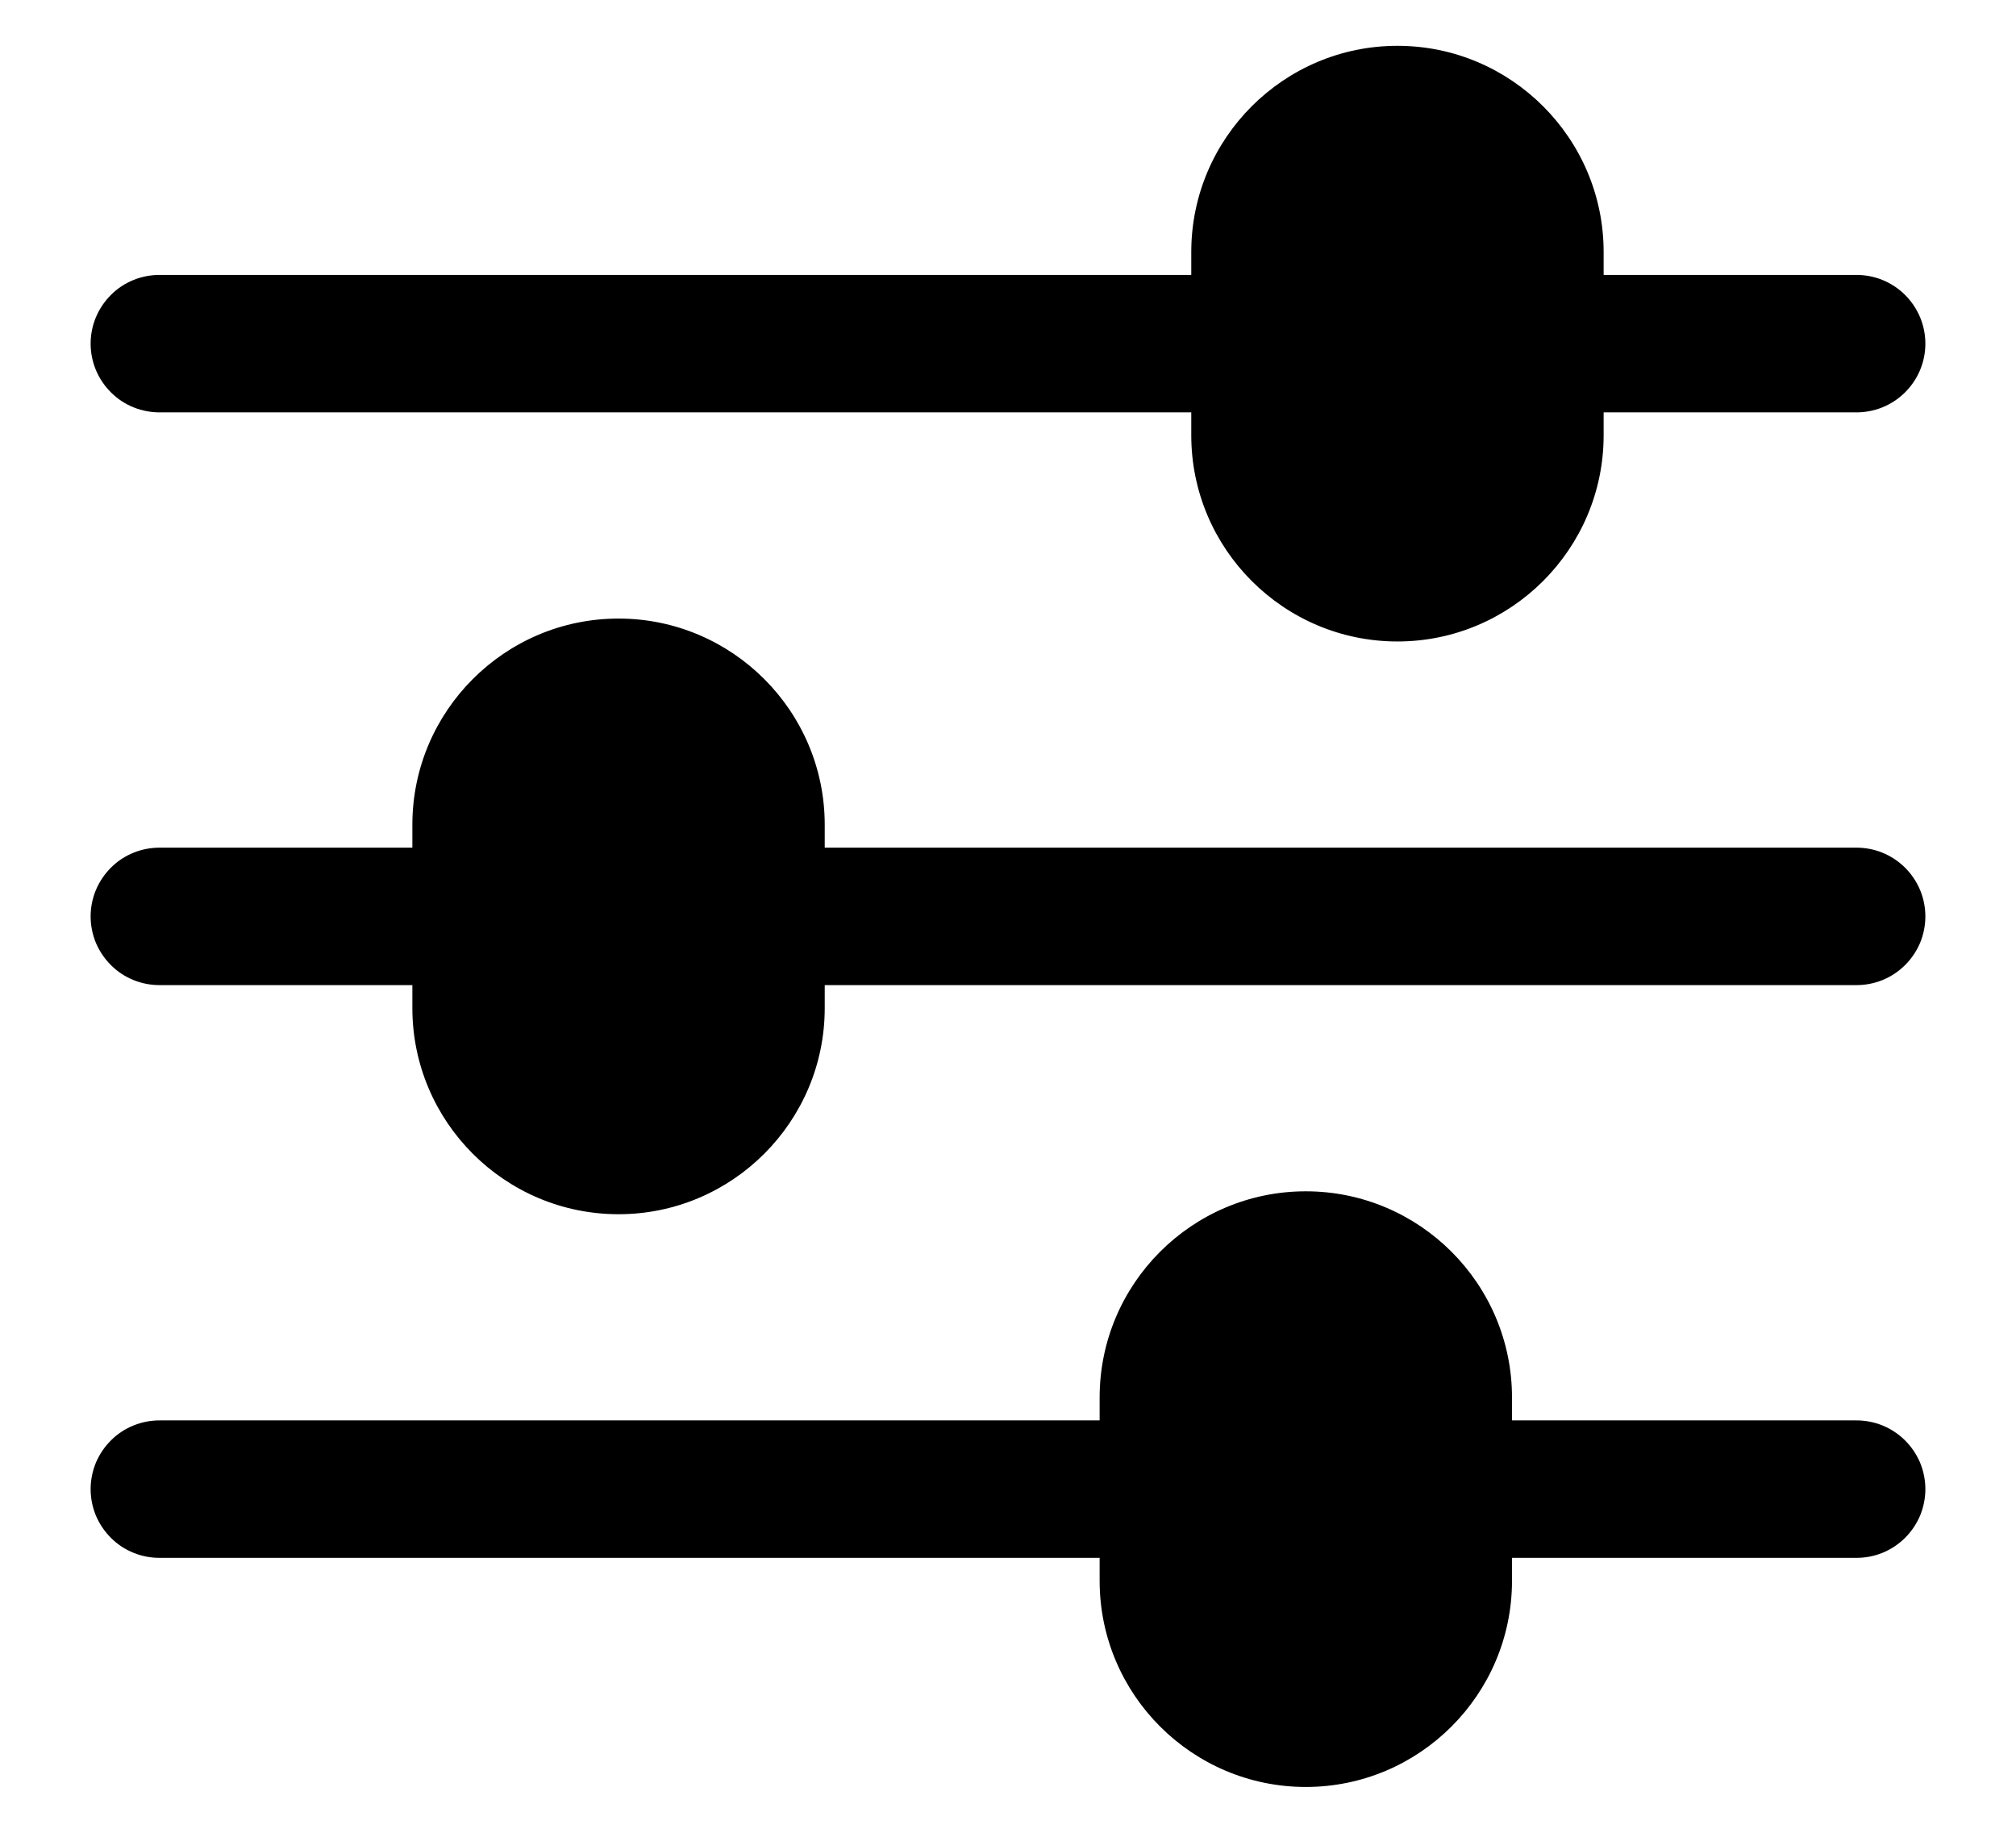 <svg width="22" height="20" viewBox="0 0 22 20" fill="none" xmlns="http://www.w3.org/2000/svg">
<path d="M15.25 0.5C14.009 0.5 13 1.51 13 2.75V3H1.75C1.651 2.999 1.552 3.017 1.46 3.054C1.367 3.091 1.283 3.146 1.213 3.216C1.142 3.286 1.086 3.369 1.047 3.461C1.009 3.552 0.989 3.651 0.989 3.75C0.989 3.849 1.009 3.948 1.047 4.039C1.086 4.131 1.142 4.214 1.213 4.284C1.283 4.354 1.367 4.409 1.46 4.446C1.552 4.483 1.651 4.501 1.75 4.5H13V4.75C13 5.99 14.009 7 15.25 7C16.49 7 17.5 5.99 17.5 4.75V4.5H20.25C20.349 4.501 20.448 4.483 20.54 4.446C20.632 4.409 20.716 4.354 20.787 4.284C20.858 4.214 20.914 4.131 20.953 4.039C20.991 3.948 21.011 3.849 21.011 3.75C21.011 3.651 20.991 3.552 20.953 3.461C20.914 3.369 20.858 3.286 20.787 3.216C20.716 3.146 20.632 3.091 20.54 3.054C20.448 3.017 20.349 2.999 20.25 3H17.5V2.75C17.5 1.51 16.49 0.5 15.25 0.5ZM6.75 6.75C5.509 6.75 4.5 7.76 4.5 9V9.25H1.75C1.651 9.249 1.552 9.267 1.46 9.304C1.367 9.341 1.283 9.396 1.213 9.466C1.142 9.536 1.086 9.619 1.047 9.711C1.009 9.802 0.989 9.901 0.989 10C0.989 10.099 1.009 10.198 1.047 10.29C1.086 10.381 1.142 10.464 1.213 10.534C1.283 10.604 1.367 10.659 1.46 10.696C1.552 10.733 1.651 10.751 1.75 10.75H4.5V11C4.5 12.241 5.509 13.25 6.75 13.25C7.99 13.25 9 12.241 9 11V10.75H20.25C20.349 10.751 20.448 10.733 20.54 10.696C20.632 10.659 20.716 10.604 20.787 10.534C20.858 10.464 20.914 10.381 20.953 10.29C20.991 10.198 21.011 10.099 21.011 10C21.011 9.901 20.991 9.802 20.953 9.711C20.914 9.619 20.858 9.536 20.787 9.466C20.716 9.396 20.632 9.341 20.54 9.304C20.448 9.267 20.349 9.249 20.25 9.25H9V9C9 7.76 7.99 6.75 6.75 6.75ZM14.25 13C13.009 13 12 14.009 12 15.25V15.5H1.75C1.651 15.499 1.552 15.517 1.46 15.554C1.367 15.591 1.283 15.646 1.213 15.716C1.142 15.786 1.086 15.869 1.047 15.96C1.009 16.052 0.989 16.151 0.989 16.25C0.989 16.349 1.009 16.448 1.047 16.54C1.086 16.631 1.142 16.714 1.213 16.784C1.283 16.854 1.367 16.909 1.46 16.946C1.552 16.983 1.651 17.001 1.75 17H12V17.25C12 18.491 13.009 19.5 14.25 19.5C15.49 19.5 16.5 18.491 16.5 17.25V17H20.25C20.349 17.001 20.448 16.983 20.54 16.946C20.632 16.909 20.716 16.854 20.787 16.784C20.858 16.714 20.914 16.631 20.953 16.54C20.991 16.448 21.011 16.349 21.011 16.25C21.011 16.151 20.991 16.052 20.953 15.96C20.914 15.869 20.858 15.786 20.787 15.716C20.716 15.646 20.632 15.591 20.54 15.554C20.448 15.517 20.349 15.499 20.25 15.5H16.5V15.25C16.5 14.009 15.49 13 14.25 13Z" fill="black"/>
</svg>
